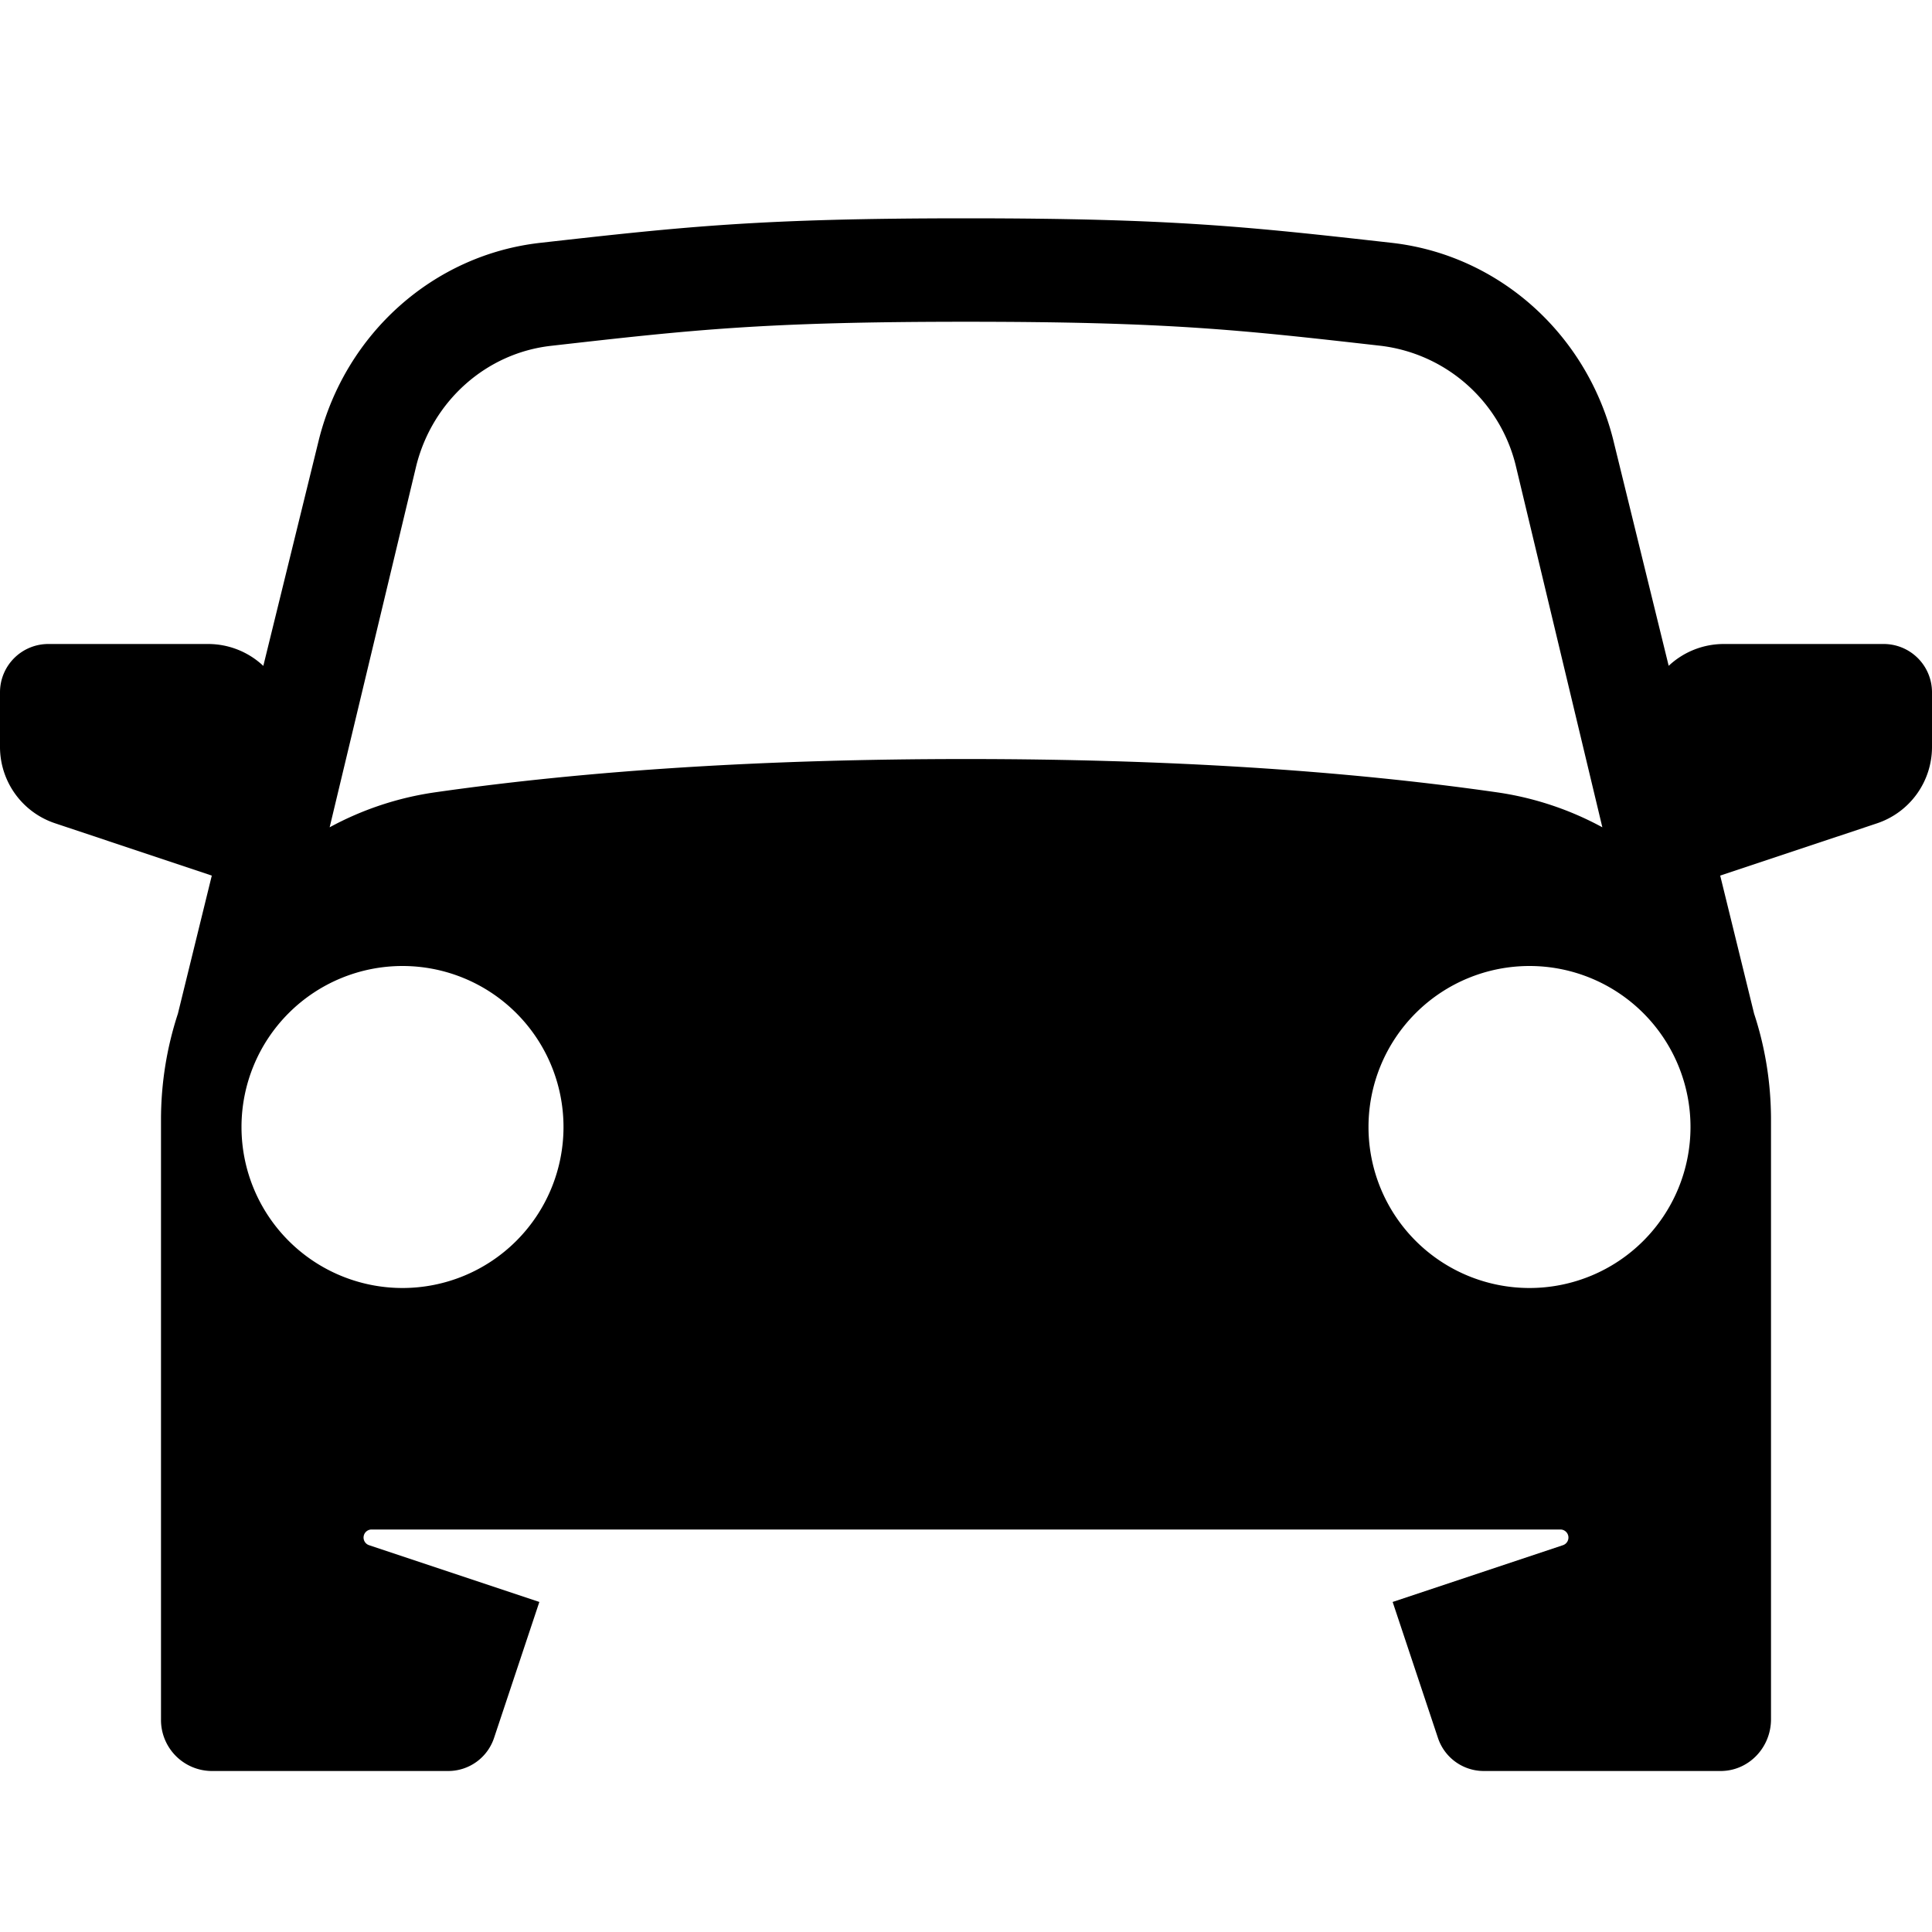 <svg xmlns="http://www.w3.org/2000/svg" width="24" height="24" fill="none"><path fill="currentColor" fill-rule="evenodd" d="m21.369 10.877.421 1.715c.137.415.21.86.21 1.319v7.446c0 .355-.28.643-.625.643h-2.942a.6.6 0 0 1-.57-.41L17.3 19.9l2.115-.705a.1.1 0 0 0-.031-.195H4.616a.1.1 0 0 0-.031.195L6.7 19.9l-.563 1.69a.6.6 0 0 1-.57.41H2.626A.634.634 0 0 1 2 21.357v-7.446c0-.46.074-.904.21-1.319l.421-1.715-1.947-.65A1 1 0 0 1 0 9.28V8.6A.6.6 0 0 1 .6 8h1.986a1 1 0 0 1 .685.272l.693-2.821C4.3 4.134 5.392 3.166 6.708 3.017c1.805-.203 2.736-.305 5.292-.305s3.487.102 5.292.305c1.316.15 2.408 1.117 2.745 2.434l.692 2.82A1 1 0 0 1 21.414 8H23.4a.6.6 0 0 1 .6.6v.68a1 1 0 0 1-.684.948zm-2.541-5.099a1.97 1.97 0 0 0-1.672-1.482C15.4 4.097 14.514 3.997 12 3.997s-3.4.1-5.155.299c-.802.09-1.467.68-1.672 1.482l-1.078 4.499a3.9 3.9 0 0 1 1.306-.434q2.889-.414 6.6-.414t6.598.414a3.9 3.9 0 0 1 1.306.434zM19 16a2 2 0 1 0 0-4 2 2 0 0 0 0 4M5 16a2 2 0 1 0 0-4 2 2 0 0 0 0 4" clip-rule="evenodd"/></svg>